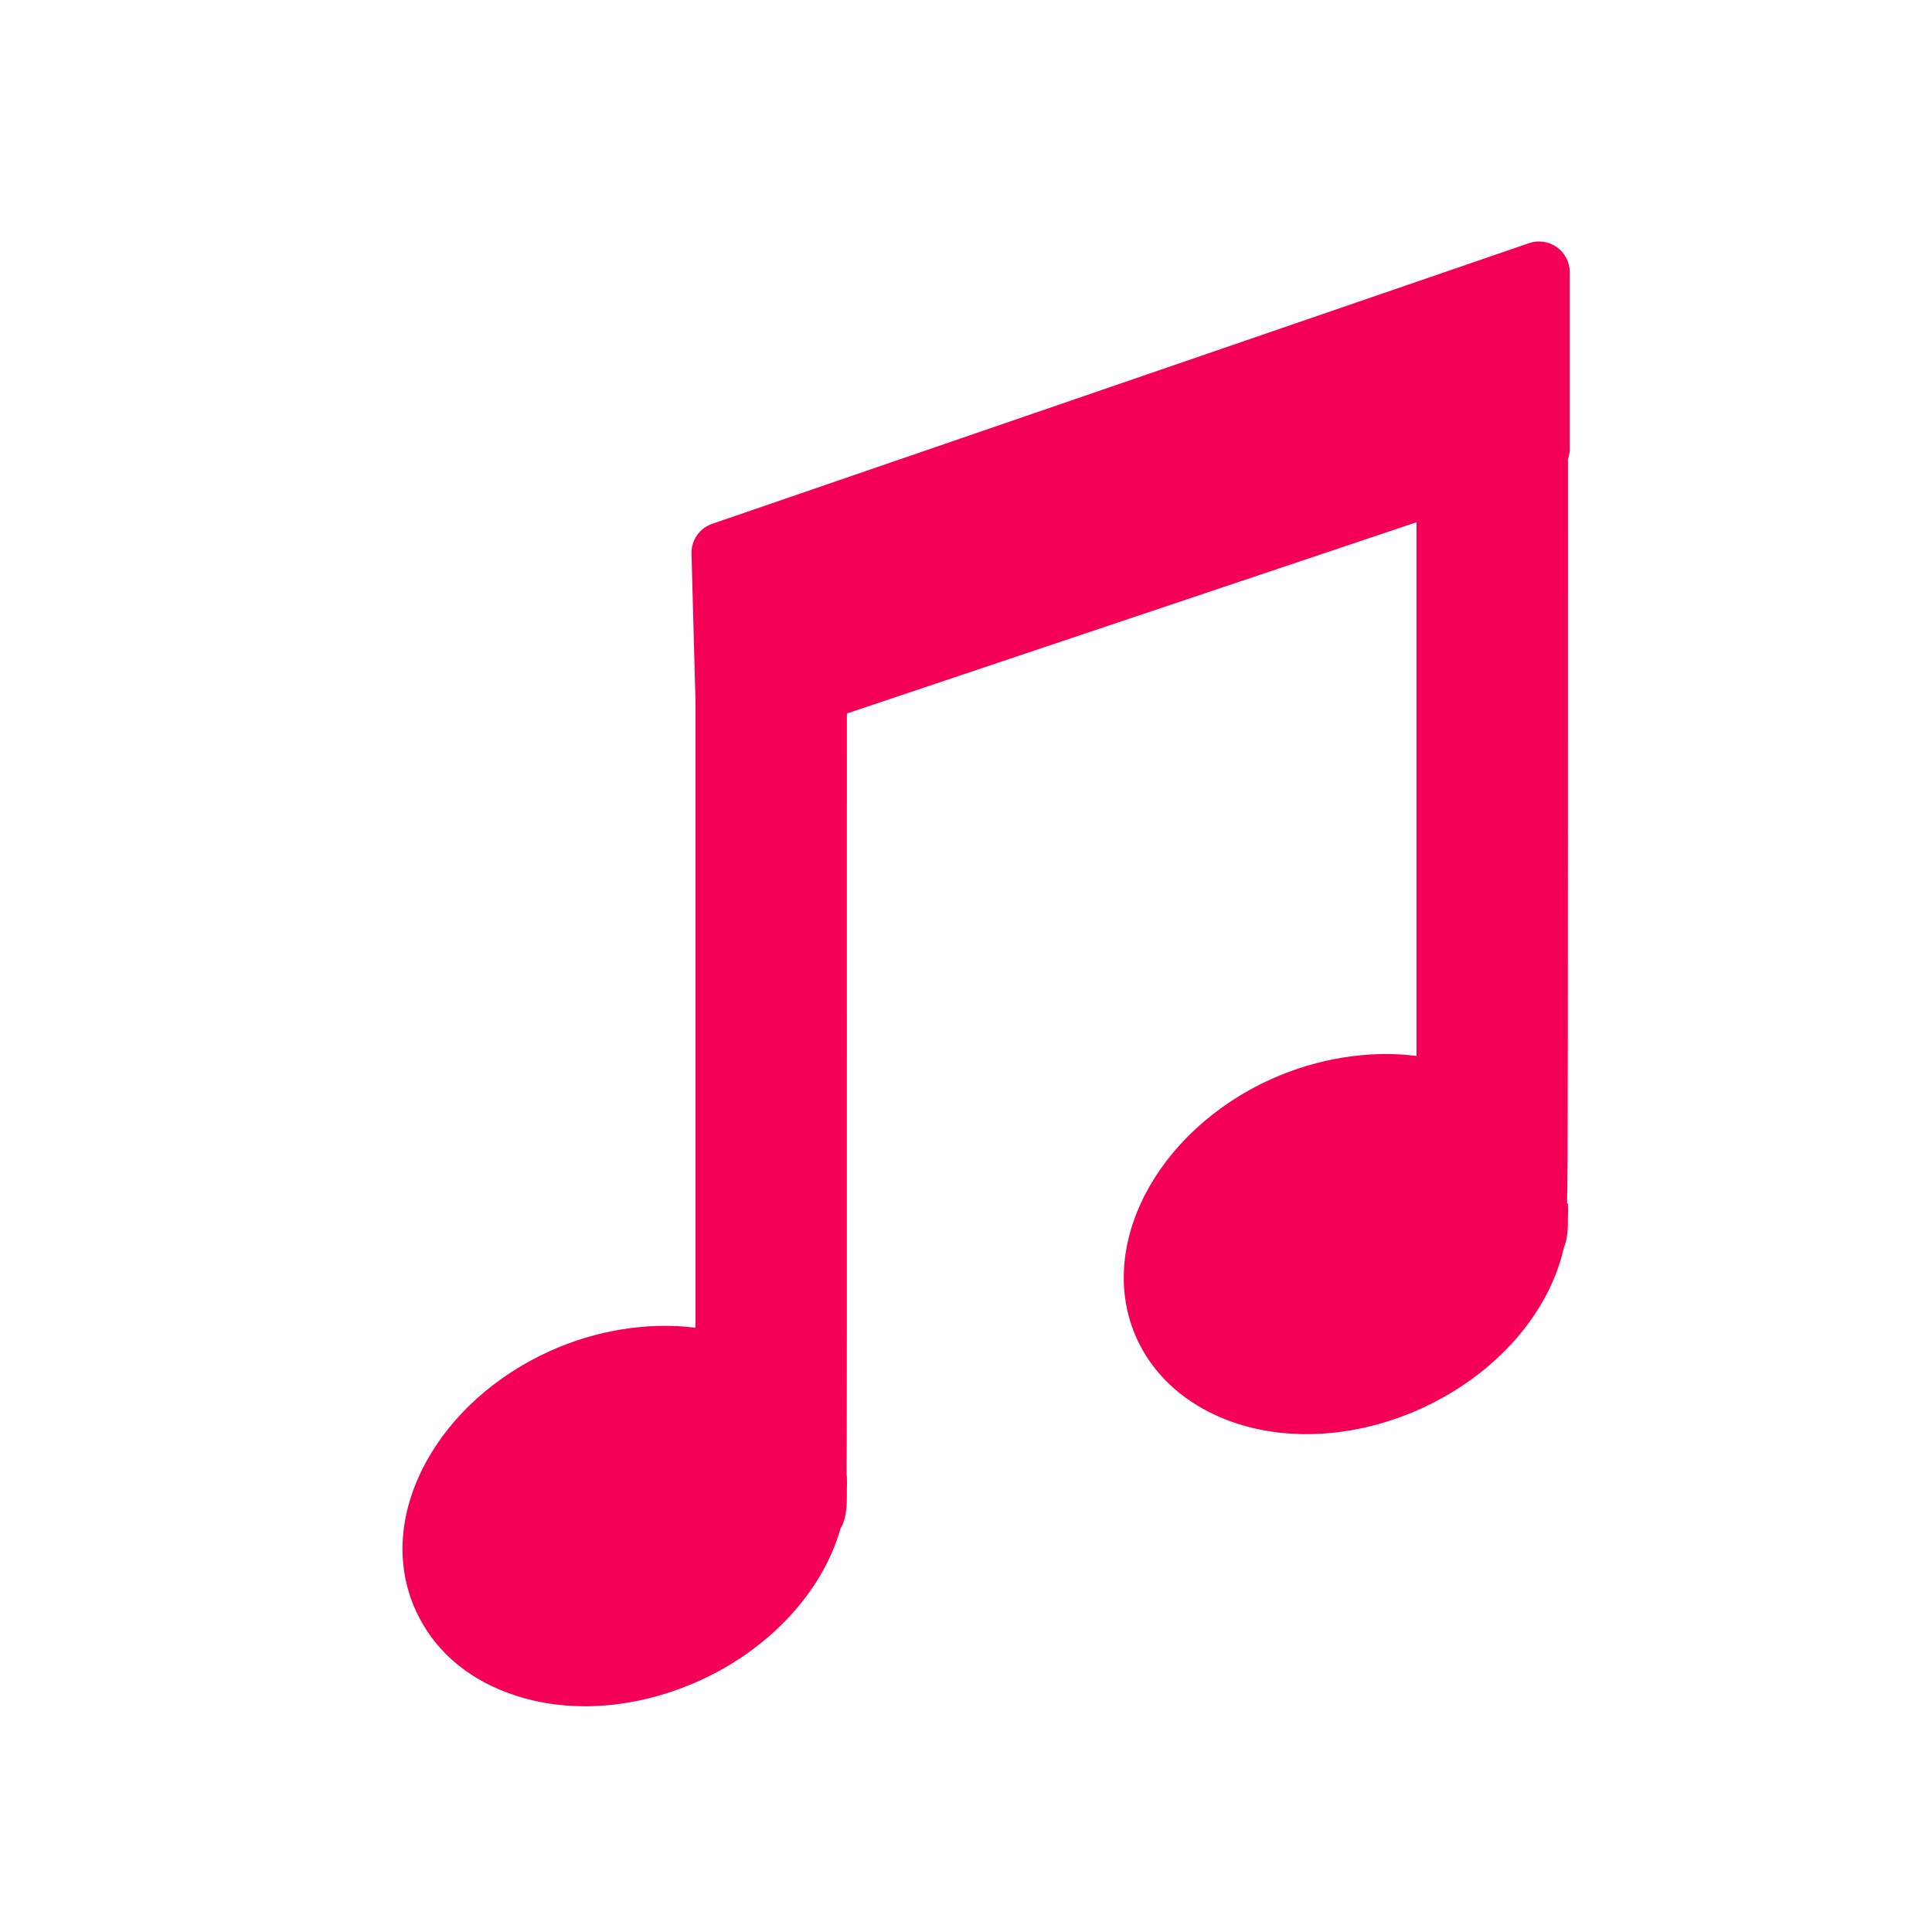 <?xml version="1.0" encoding="UTF-8" standalone="no"?>
<svg width="48px" height="48px" viewBox="0 0 48 48" version="1.1" xmlns="http://www.w3.org/2000/svg" xmlns:xlink="http://www.w3.org/1999/xlink">
    <!-- Generator: Sketch 40 (33762) - http://www.bohemiancoding.com/sketch -->
    <title>Group 2</title>
    <desc>Created with Sketch.</desc>
    <defs>
        <rect id="path-1" x="4" y="2" width="44" height="44"></rect>
        <mask id="mask-2" maskContentUnits="userSpaceOnUse" maskUnits="objectBoundingBox" x="0" y="0" width="44" height="44" fill="white">
            <use xlink:href="#path-1"></use>
        </mask>
    </defs>
    <g id="Page-1" stroke="none" stroke-width="1" fill="none" fill-rule="evenodd">
        <g id="已配对设备-配置文件-----" transform="translate(-766, -132)">
            <g id="屏幕-3" transform="translate(122, 112)">
                <g id="Group-2" transform="translate(644, 20)">
                    <path d="M38.999,11.15 L38.999,6.76 C38.999,6.515 38.88,6.284 38.68,6.141 C38.479,5.999 38.221,5.961 37.989,6.041 L17.695,13.014 C17.38,13.121 17.172,13.421 17.18,13.753 L17.279,17.411 L17.279,32.988 C16.119,32.837 14.817,33.043 13.658,33.568 C12.309,34.181 11.215,35.164 10.578,36.337 C9.905,37.58 9.816,38.886 10.33,40.014 C10.757,40.953 11.543,41.658 12.603,42.054 C13.199,42.278 13.849,42.392 14.534,42.392 C15.479,42.392 16.464,42.17 17.386,41.753 C19.128,40.964 20.441,39.536 20.881,37.979 C21.04,37.717 21.04,37.356 21.04,37.155 L21.04,37.004 C21.044,36.9 21.044,36.776 21.04,36.655 L21.033,36.655 C21.041,36.007 21.041,32.961 21.041,17.726 L35.193,12.975 L35.193,26.235 C34.033,26.084 32.732,26.29 31.573,26.815 C28.71,28.114 27.215,31.004 28.245,33.261 C28.91,34.723 30.525,35.631 32.459,35.631 C33.405,35.631 34.387,35.413 35.297,35 C37.143,34.164 38.484,32.646 38.853,31.001 C38.954,30.766 38.954,30.48 38.954,30.291 C38.959,30.143 38.958,30.021 38.954,29.9 L38.933,29.902 C38.955,29.086 38.955,25.785 38.955,11.41 C38.984,11.328 39,11.241 39,11.15 L38.999,11.15" id="iconfont-dayinfu" fill="#F50057"></path>
                    <use id="Rectangle" stroke-opacity="0" stroke="#979797" mask="url(#mask-2)" stroke-width="2" xlink:href="#path-1"></use>
                </g>
            </g>
        </g>
    </g>
</svg>